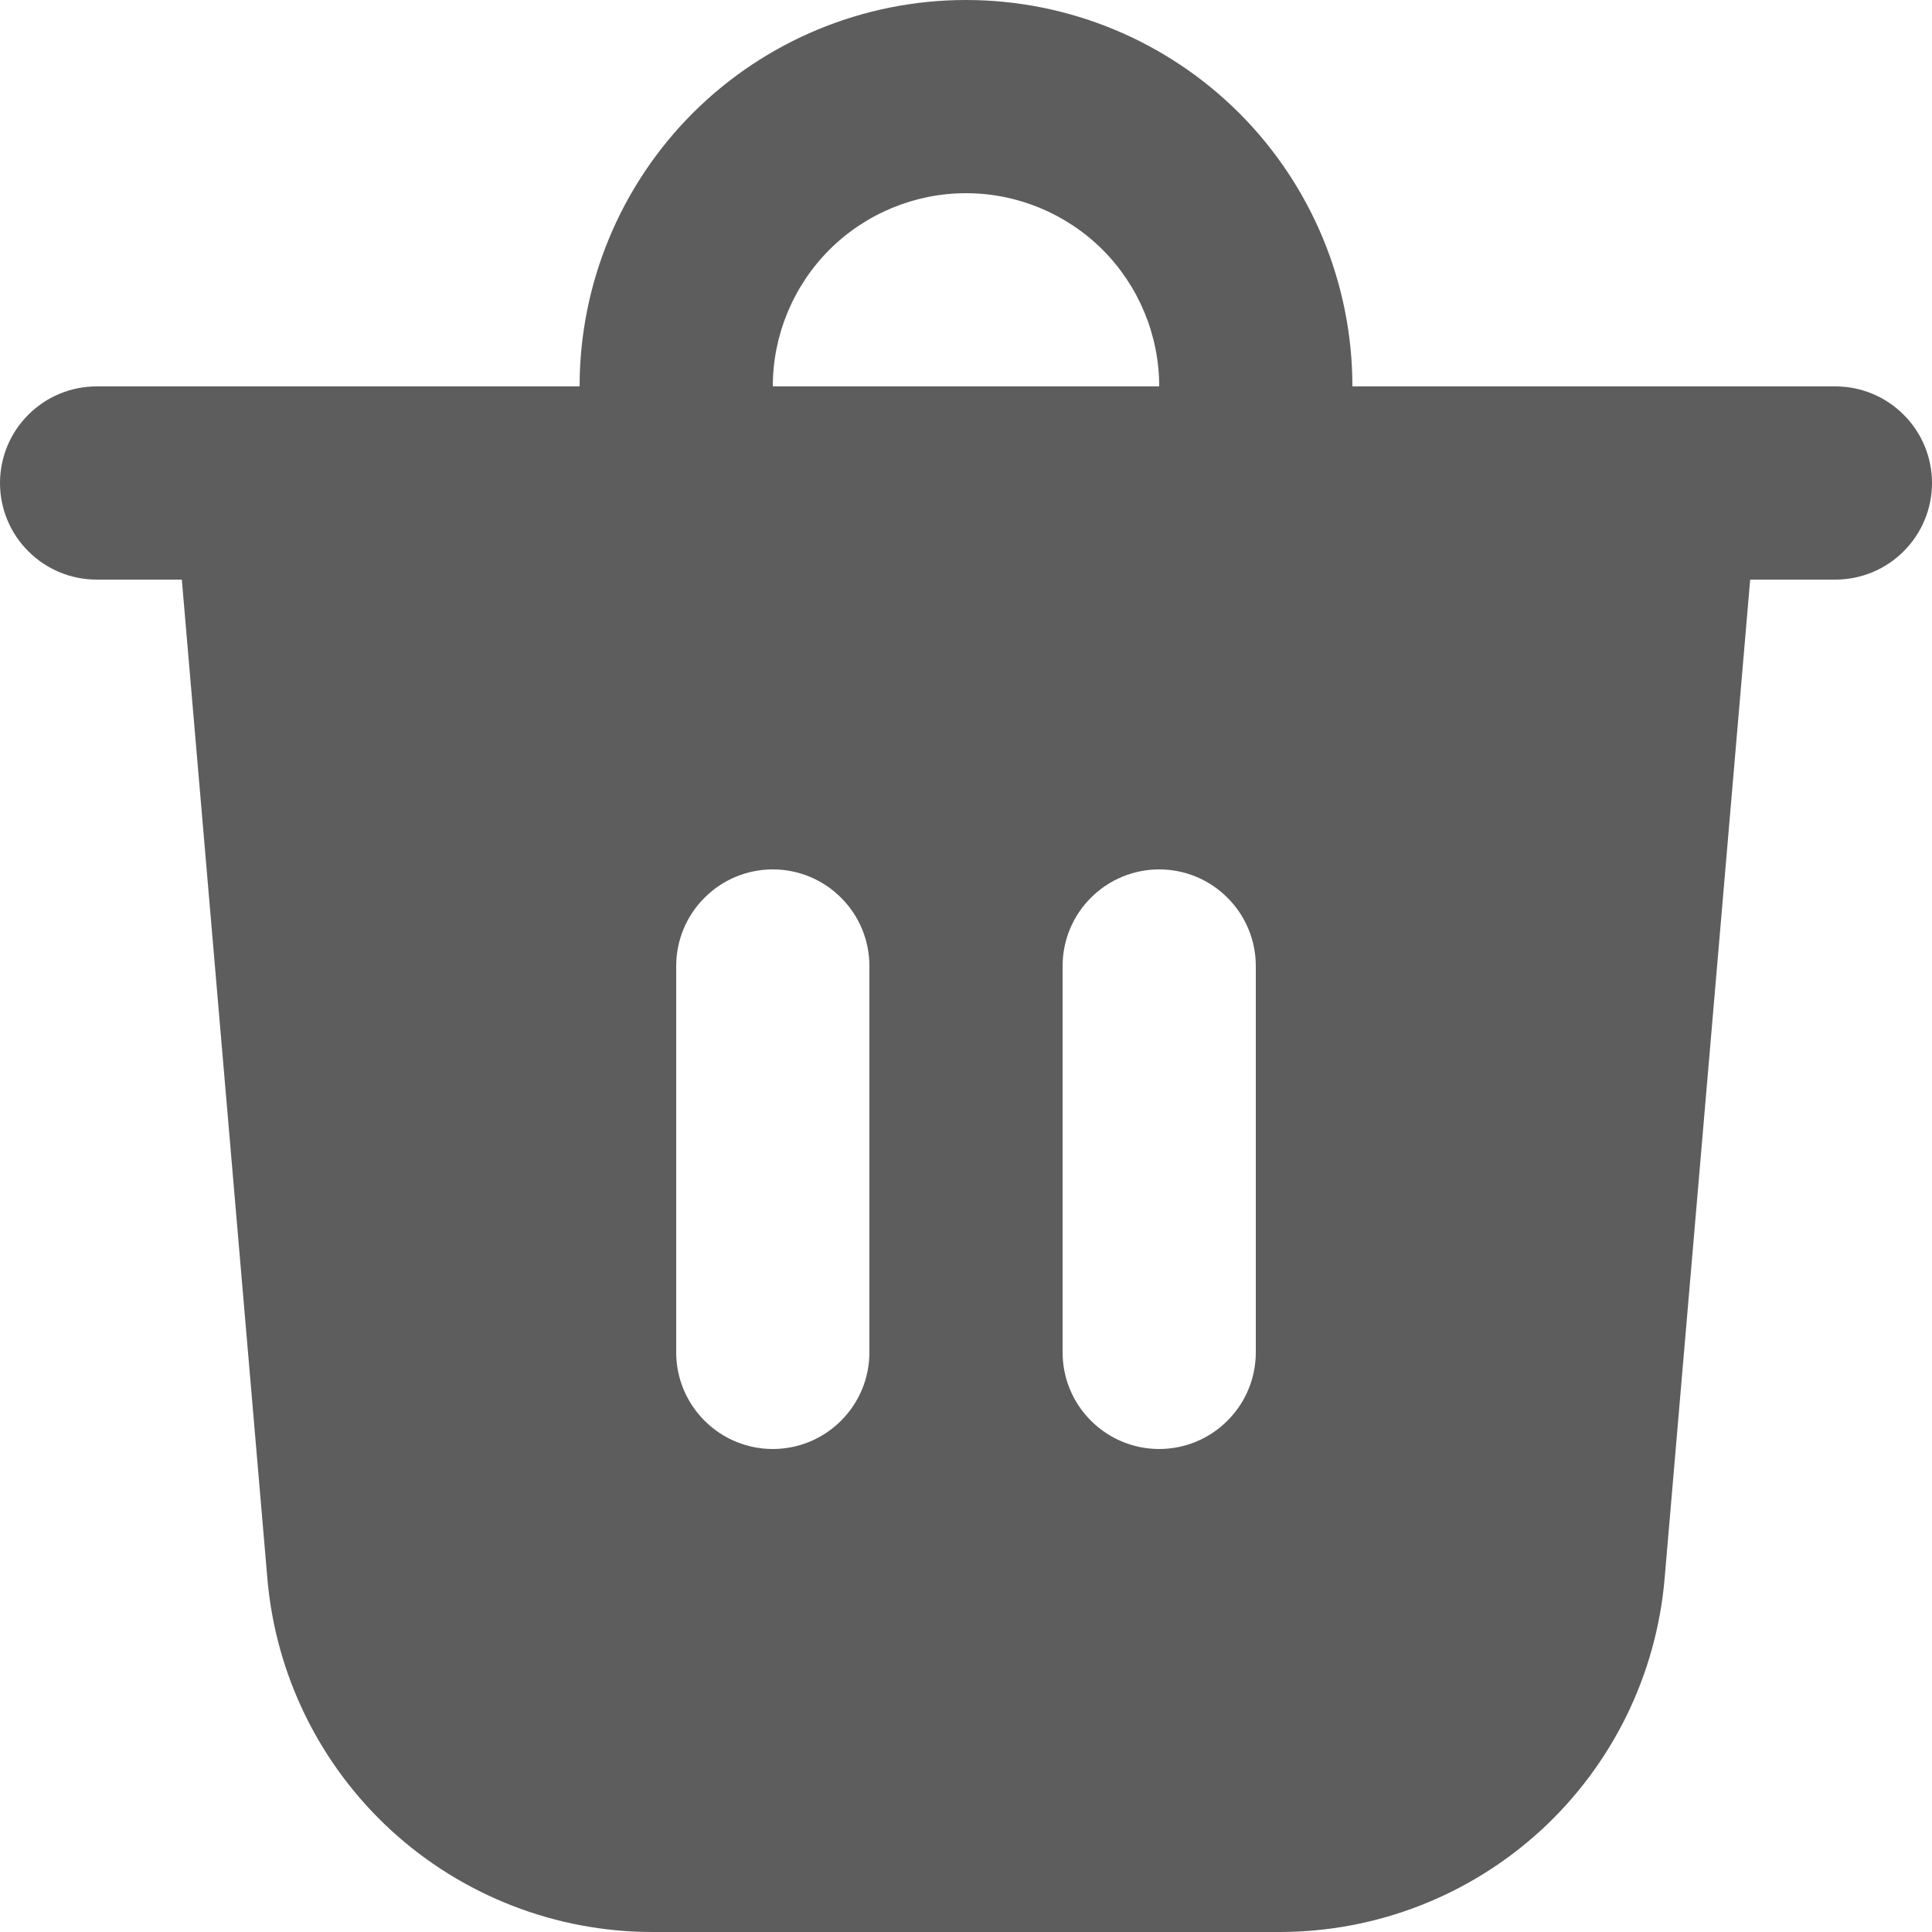 <svg width="18" height="18" viewBox="0 0 18 18" fill="none" xmlns="http://www.w3.org/2000/svg">
<path d="M7.2 3.6H10.8C10.8 3.123 10.61 2.665 10.273 2.327C9.935 1.99 9.477 1.8 9 1.8C8.523 1.8 8.065 1.99 7.727 2.327C7.39 2.665 7.2 3.123 7.2 3.6ZM5.4 3.6C5.4 2.645 5.779 1.73 6.454 1.054C7.13 0.379 8.045 0 9 0C9.955 0 10.87 0.379 11.546 1.054C12.221 1.73 12.6 2.645 12.6 3.6H17.1C17.339 3.6 17.568 3.695 17.736 3.864C17.905 4.032 18 4.261 18 4.5C18 4.739 17.905 4.968 17.736 5.136C17.568 5.305 17.339 5.4 17.1 5.4H16.306L15.509 14.706C15.432 15.605 15.021 16.442 14.357 17.052C13.692 17.662 12.823 18 11.921 18H6.079C5.177 18 4.308 17.662 3.643 17.052C2.979 16.442 2.568 15.605 2.491 14.706L1.694 5.4H0.9C0.661 5.4 0.432 5.305 0.264 5.136C0.095 4.968 0 4.739 0 4.5C0 4.261 0.095 4.032 0.264 3.864C0.432 3.695 0.661 3.6 0.9 3.6H5.4ZM11.7 9C11.7 8.761 11.605 8.532 11.436 8.364C11.268 8.195 11.039 8.1 10.8 8.1C10.561 8.1 10.332 8.195 10.164 8.364C9.995 8.532 9.9 8.761 9.9 9V12.6C9.9 12.839 9.995 13.068 10.164 13.236C10.332 13.405 10.561 13.5 10.8 13.5C11.039 13.5 11.268 13.405 11.436 13.236C11.605 13.068 11.7 12.839 11.7 12.6V9ZM7.2 8.1C6.961 8.1 6.732 8.195 6.564 8.364C6.395 8.532 6.3 8.761 6.3 9V12.6C6.3 12.839 6.395 13.068 6.564 13.236C6.732 13.405 6.961 13.5 7.2 13.5C7.439 13.5 7.668 13.405 7.836 13.236C8.005 13.068 8.1 12.839 8.1 12.6V9C8.1 8.761 8.005 8.532 7.836 8.364C7.668 8.195 7.439 8.1 7.2 8.1Z" fill="#5D5D5D"/>
</svg>
